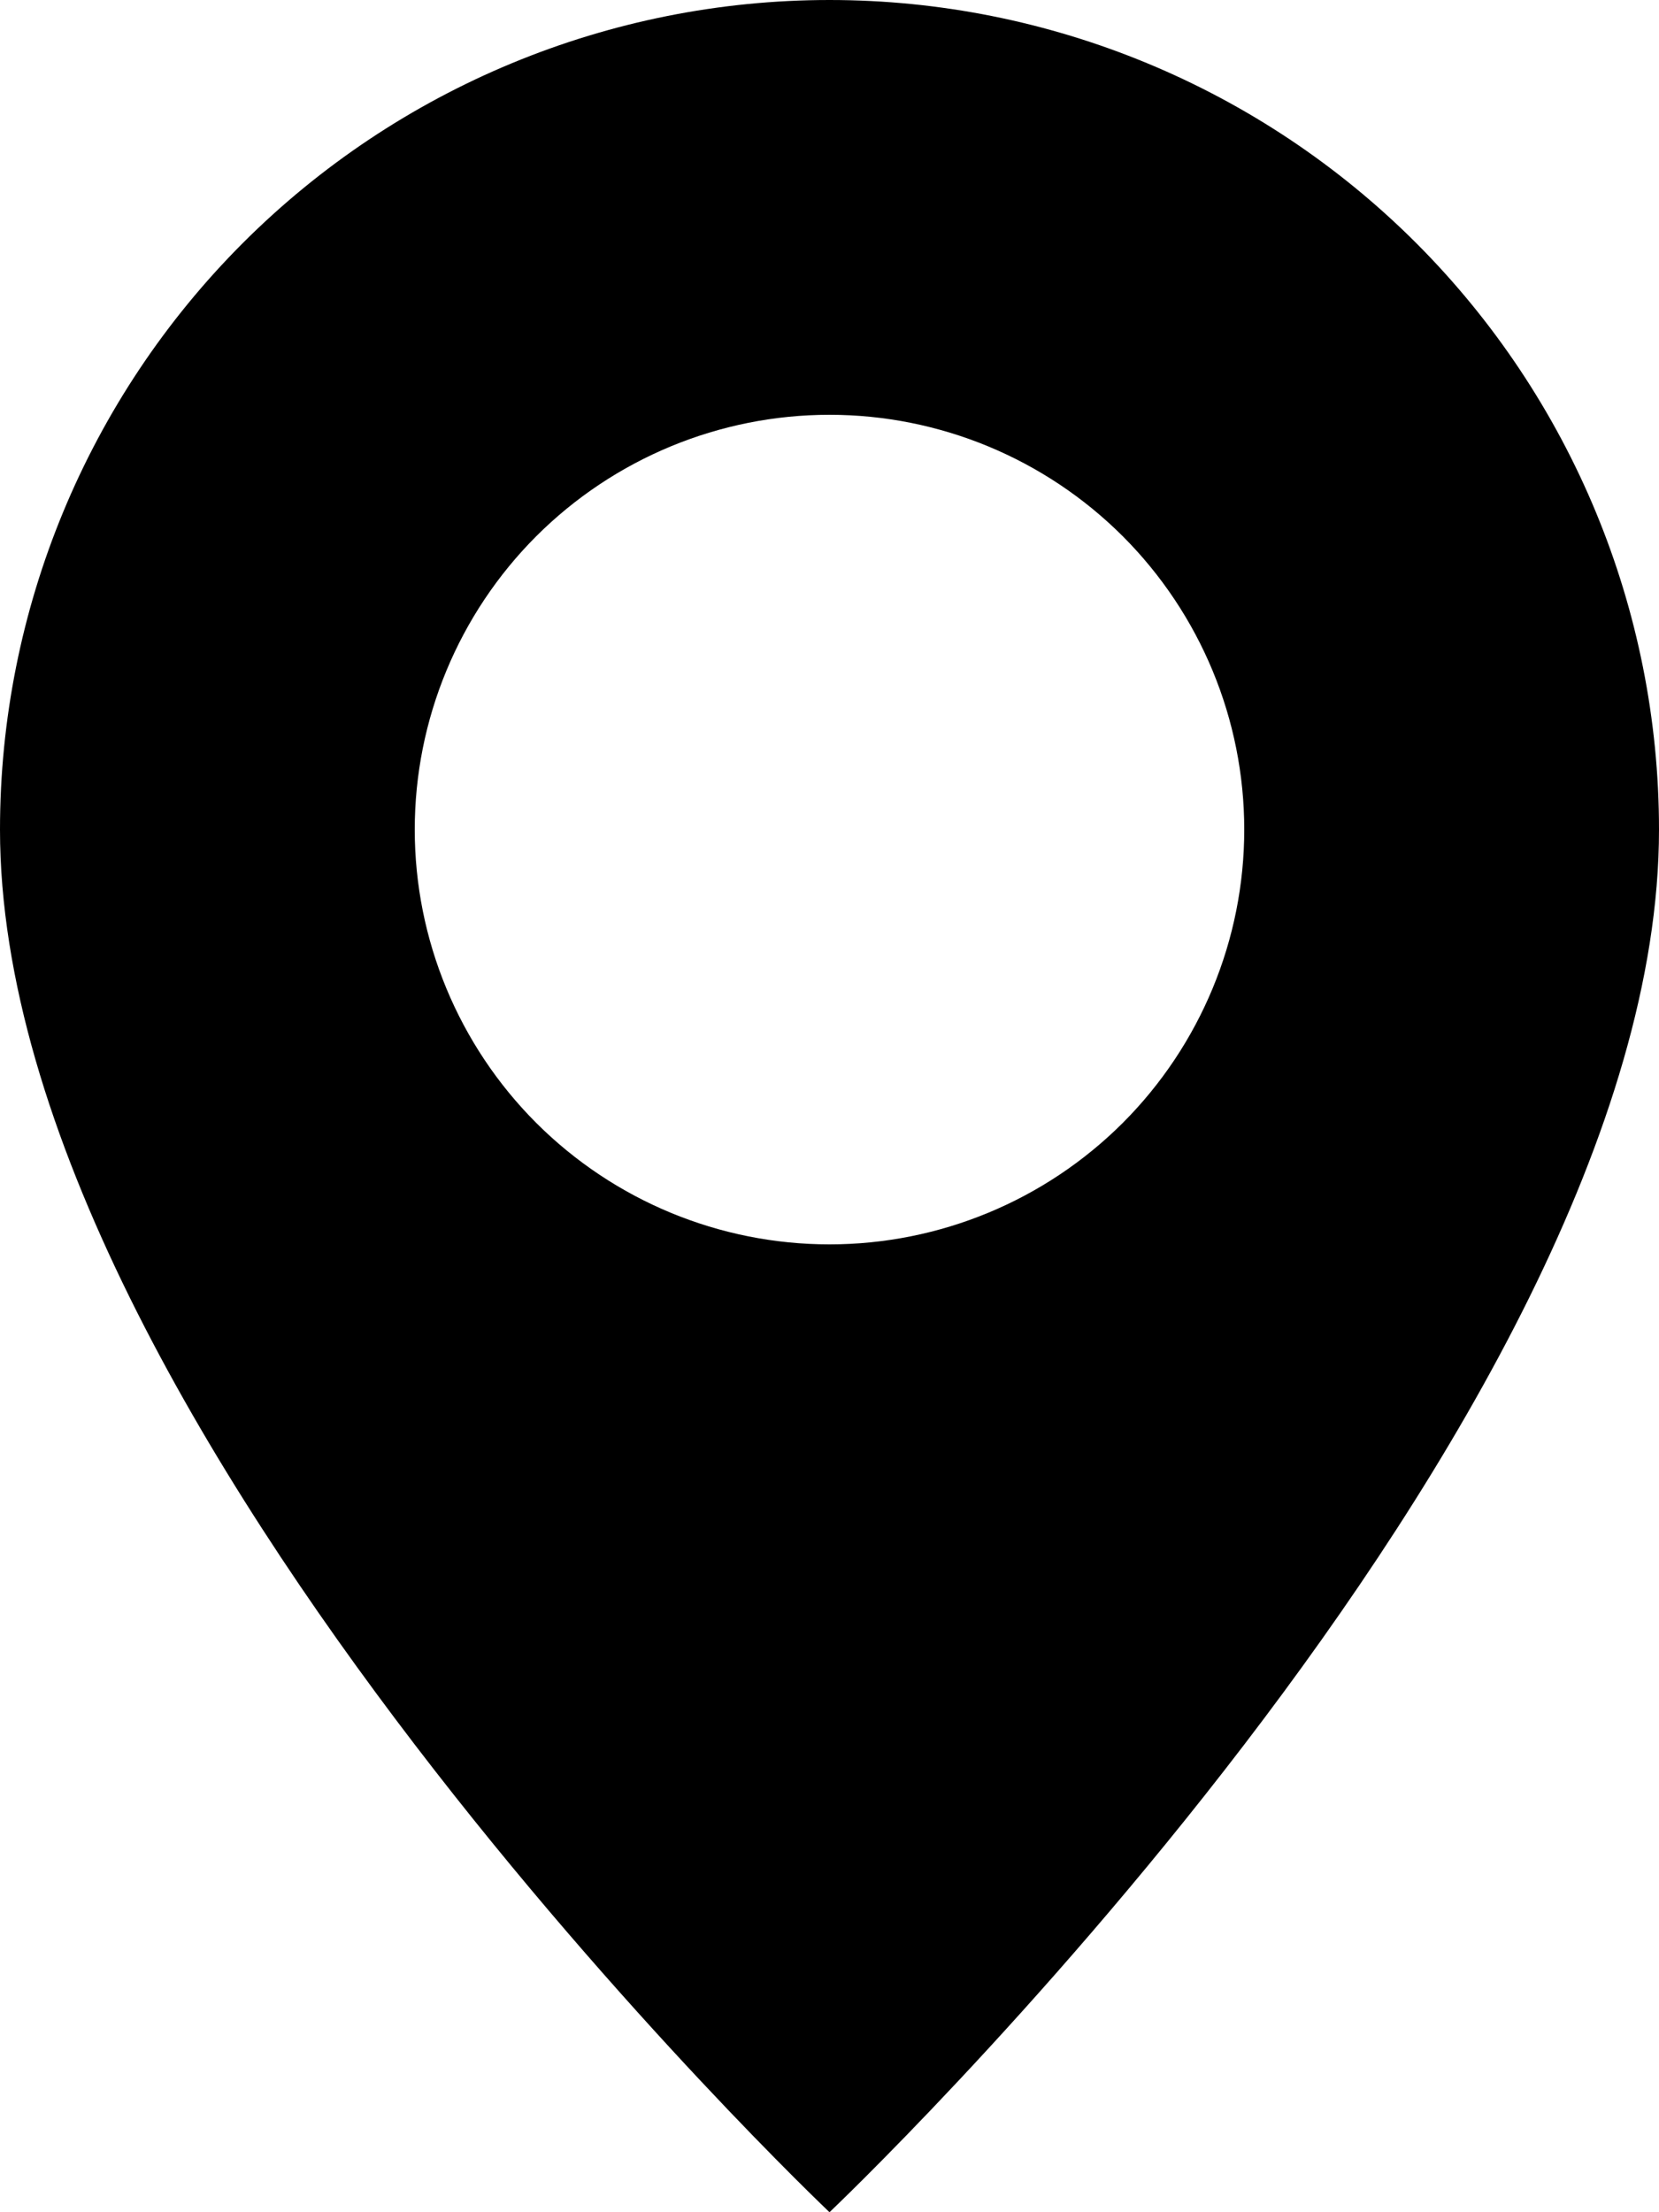 <svg xmlns="http://www.w3.org/2000/svg" width="16.5" height="22" fill="none"><path fill="#000" d="M 8.25 22 C 8.25 22 16.5 14.182 16.5 8.25 C 16.5 6.062 15.631 3.964 14.084 2.416 C 12.536 0.869 10.438 -2.2898349882893854e-16 8.25 0 C 6.062 -1.1449174941446927e-15 3.964 0.869 2.416 2.416 C 0.869 3.964 3.2604277722114716e-8 6.062 0 8.25 C 6.106226635438361e-16 14.182 8.25 22 8.25 22 Z M 8.25 12.375 C 7.156 12.375 6.107 11.94 5.333 11.167 C 4.56 10.393 4.125 9.344 4.125 8.25 C 4.125 7.156 4.56 6.107 5.333 5.333 C 6.107 4.56 7.156 4.125 8.25 4.125 C 9.344 4.125 10.393 4.56 11.167 5.333 C 11.94 6.107 12.375 7.156 12.375 8.25 C 12.375 9.344 11.94 10.393 11.167 11.167 C 10.393 11.94 9.344 12.375 8.25 12.375 Z"/></svg>